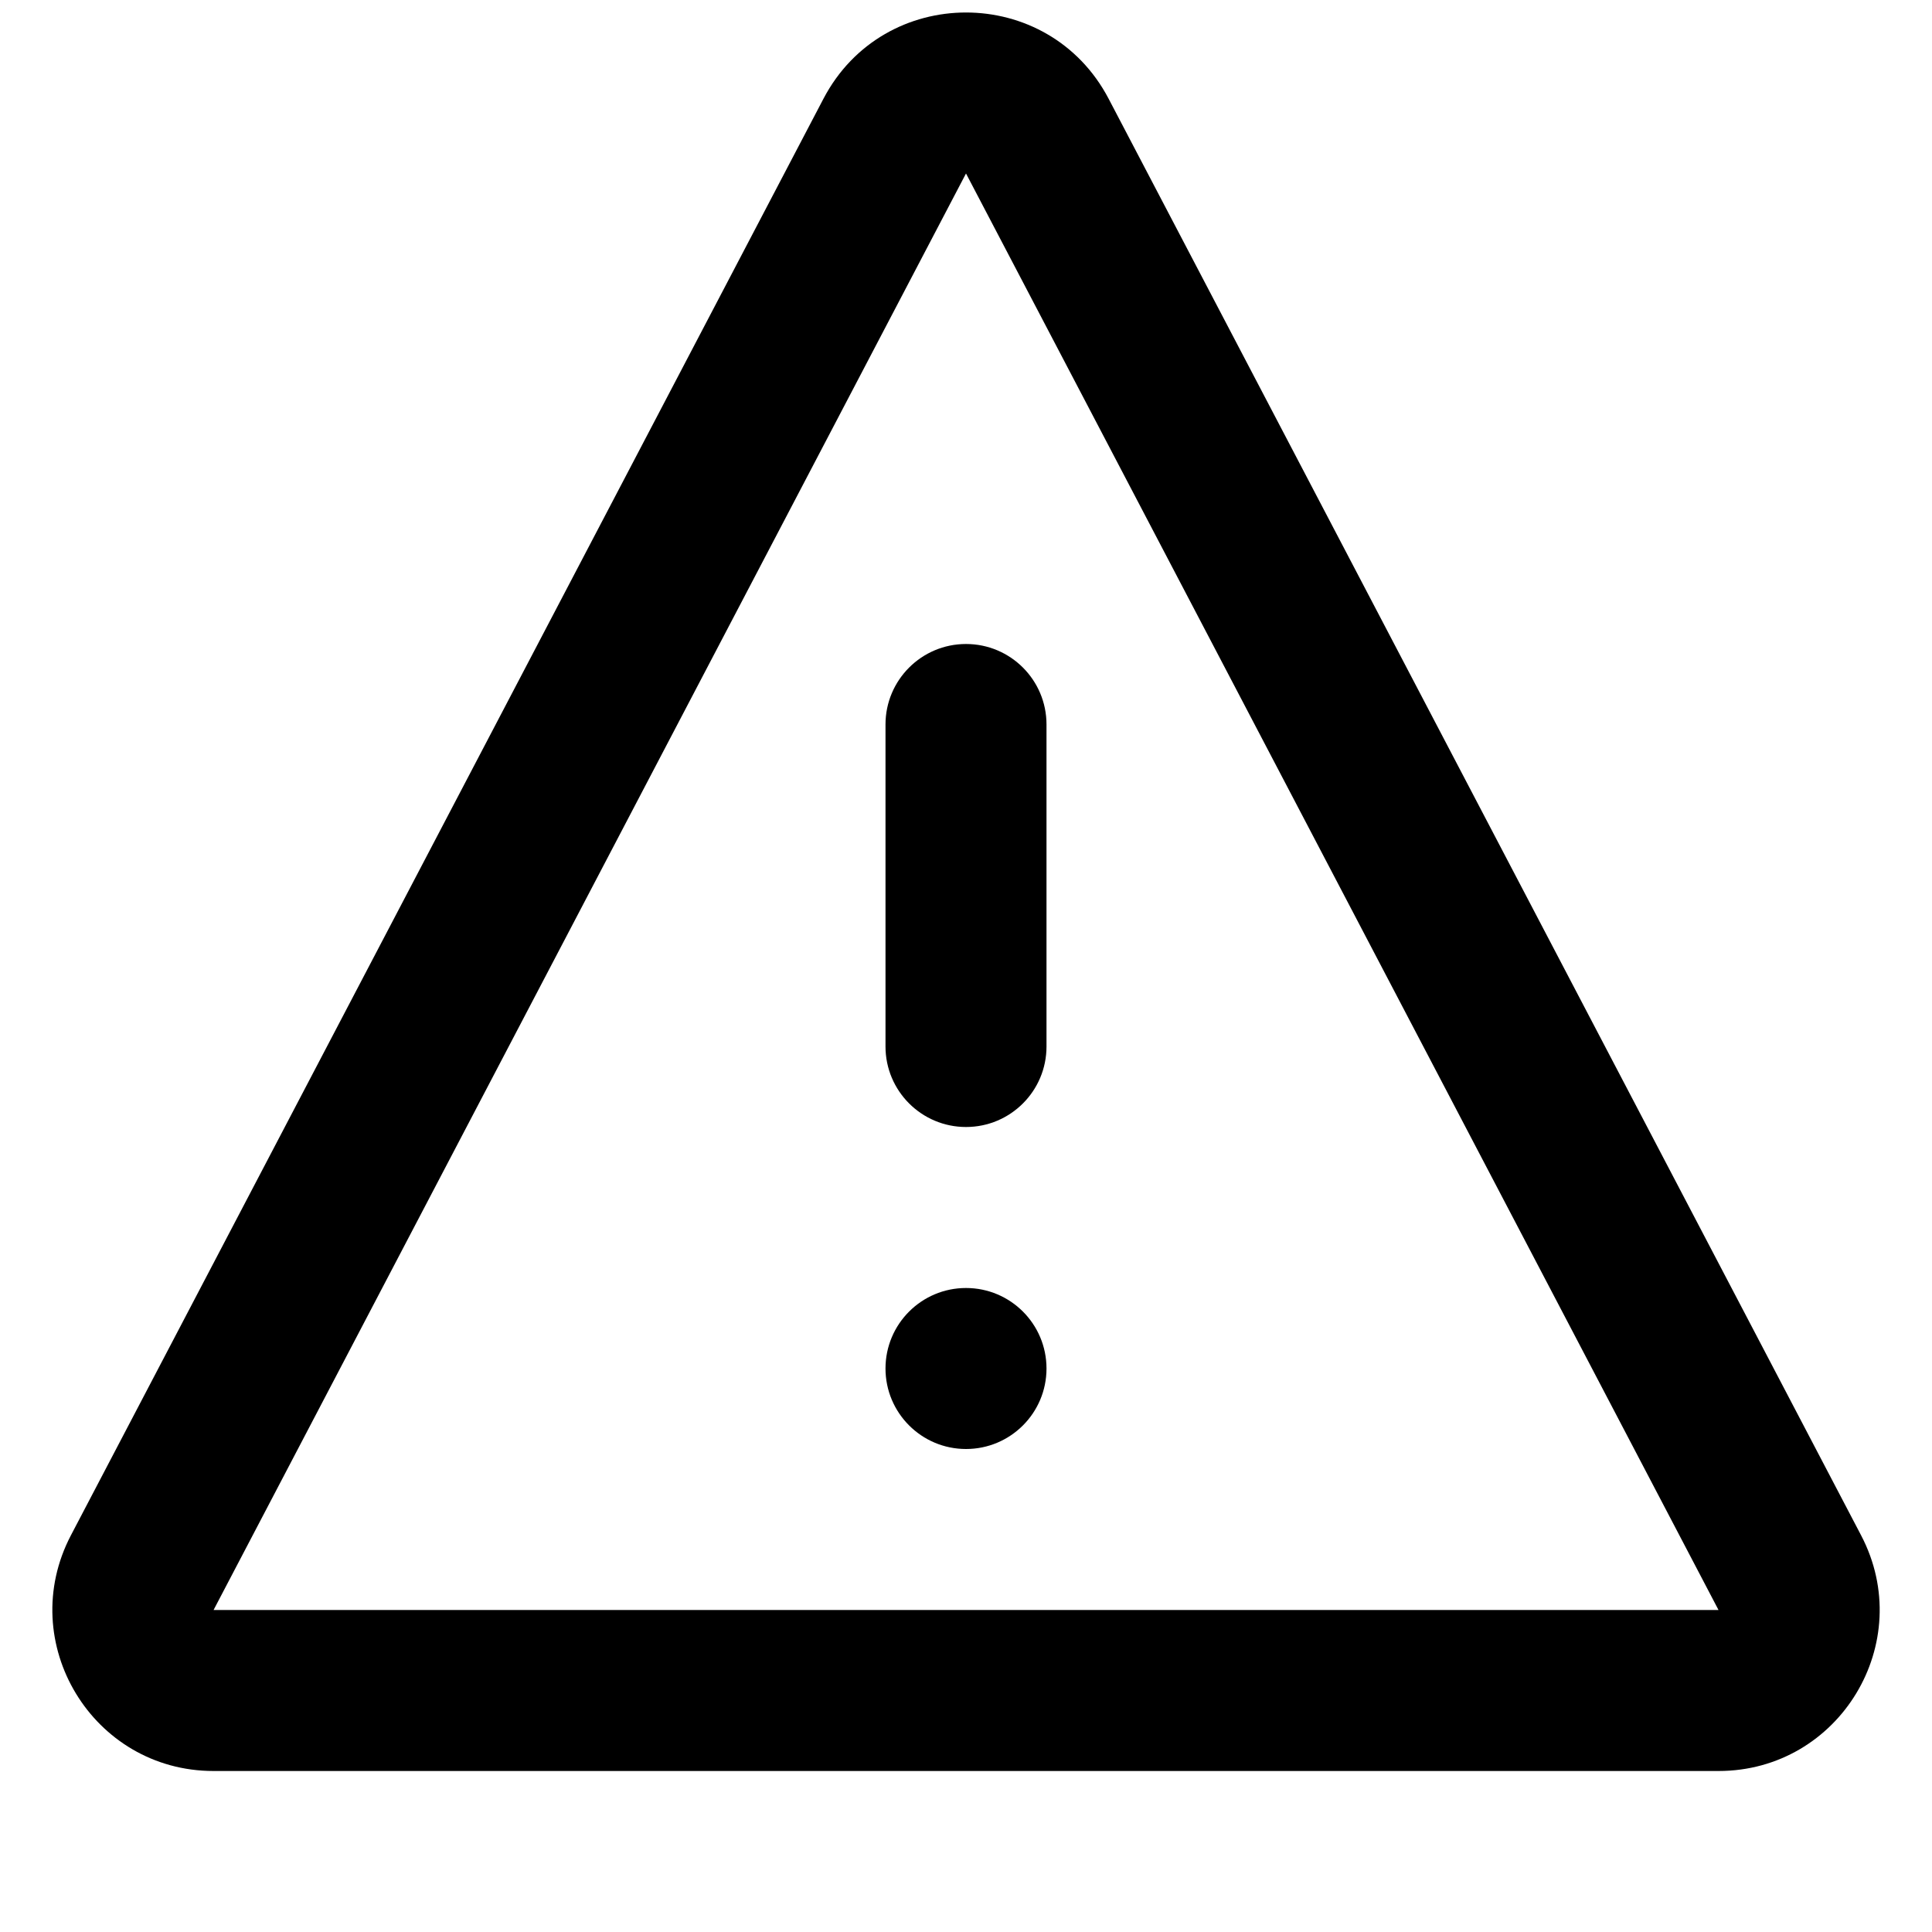 <svg width="24" height="24" viewBox="0 0 24 24" xmlns="http://www.w3.org/2000/svg">
<path d="M12 8C12.553 8 13 8.448 13 9V13C13 13.552 12.553 14 12 14C11.448 14 11 13.552 11 13V9C11 8.448 11.448 8 12 8Z"/>
<path d="M12 18C12.553 18 13 17.552 13 17C13 16.448 12.553 16 12 16C11.448 16 11 16.448 11 17C11 17.552 11.448 18 12 18Z"/>
<path fill-rule="evenodd" clip-rule="evenodd" d="M10.229 1.227C10.977 -0.202 13.023 -0.202 13.772 1.227L23.119 19.072C23.817 20.404 22.851 22 21.348 22H2.653C1.15 22 0.184 20.404 0.881 19.072L10.229 1.227ZM21.348 20L12 2.155L2.653 20H21.348Z"/>
</svg>
